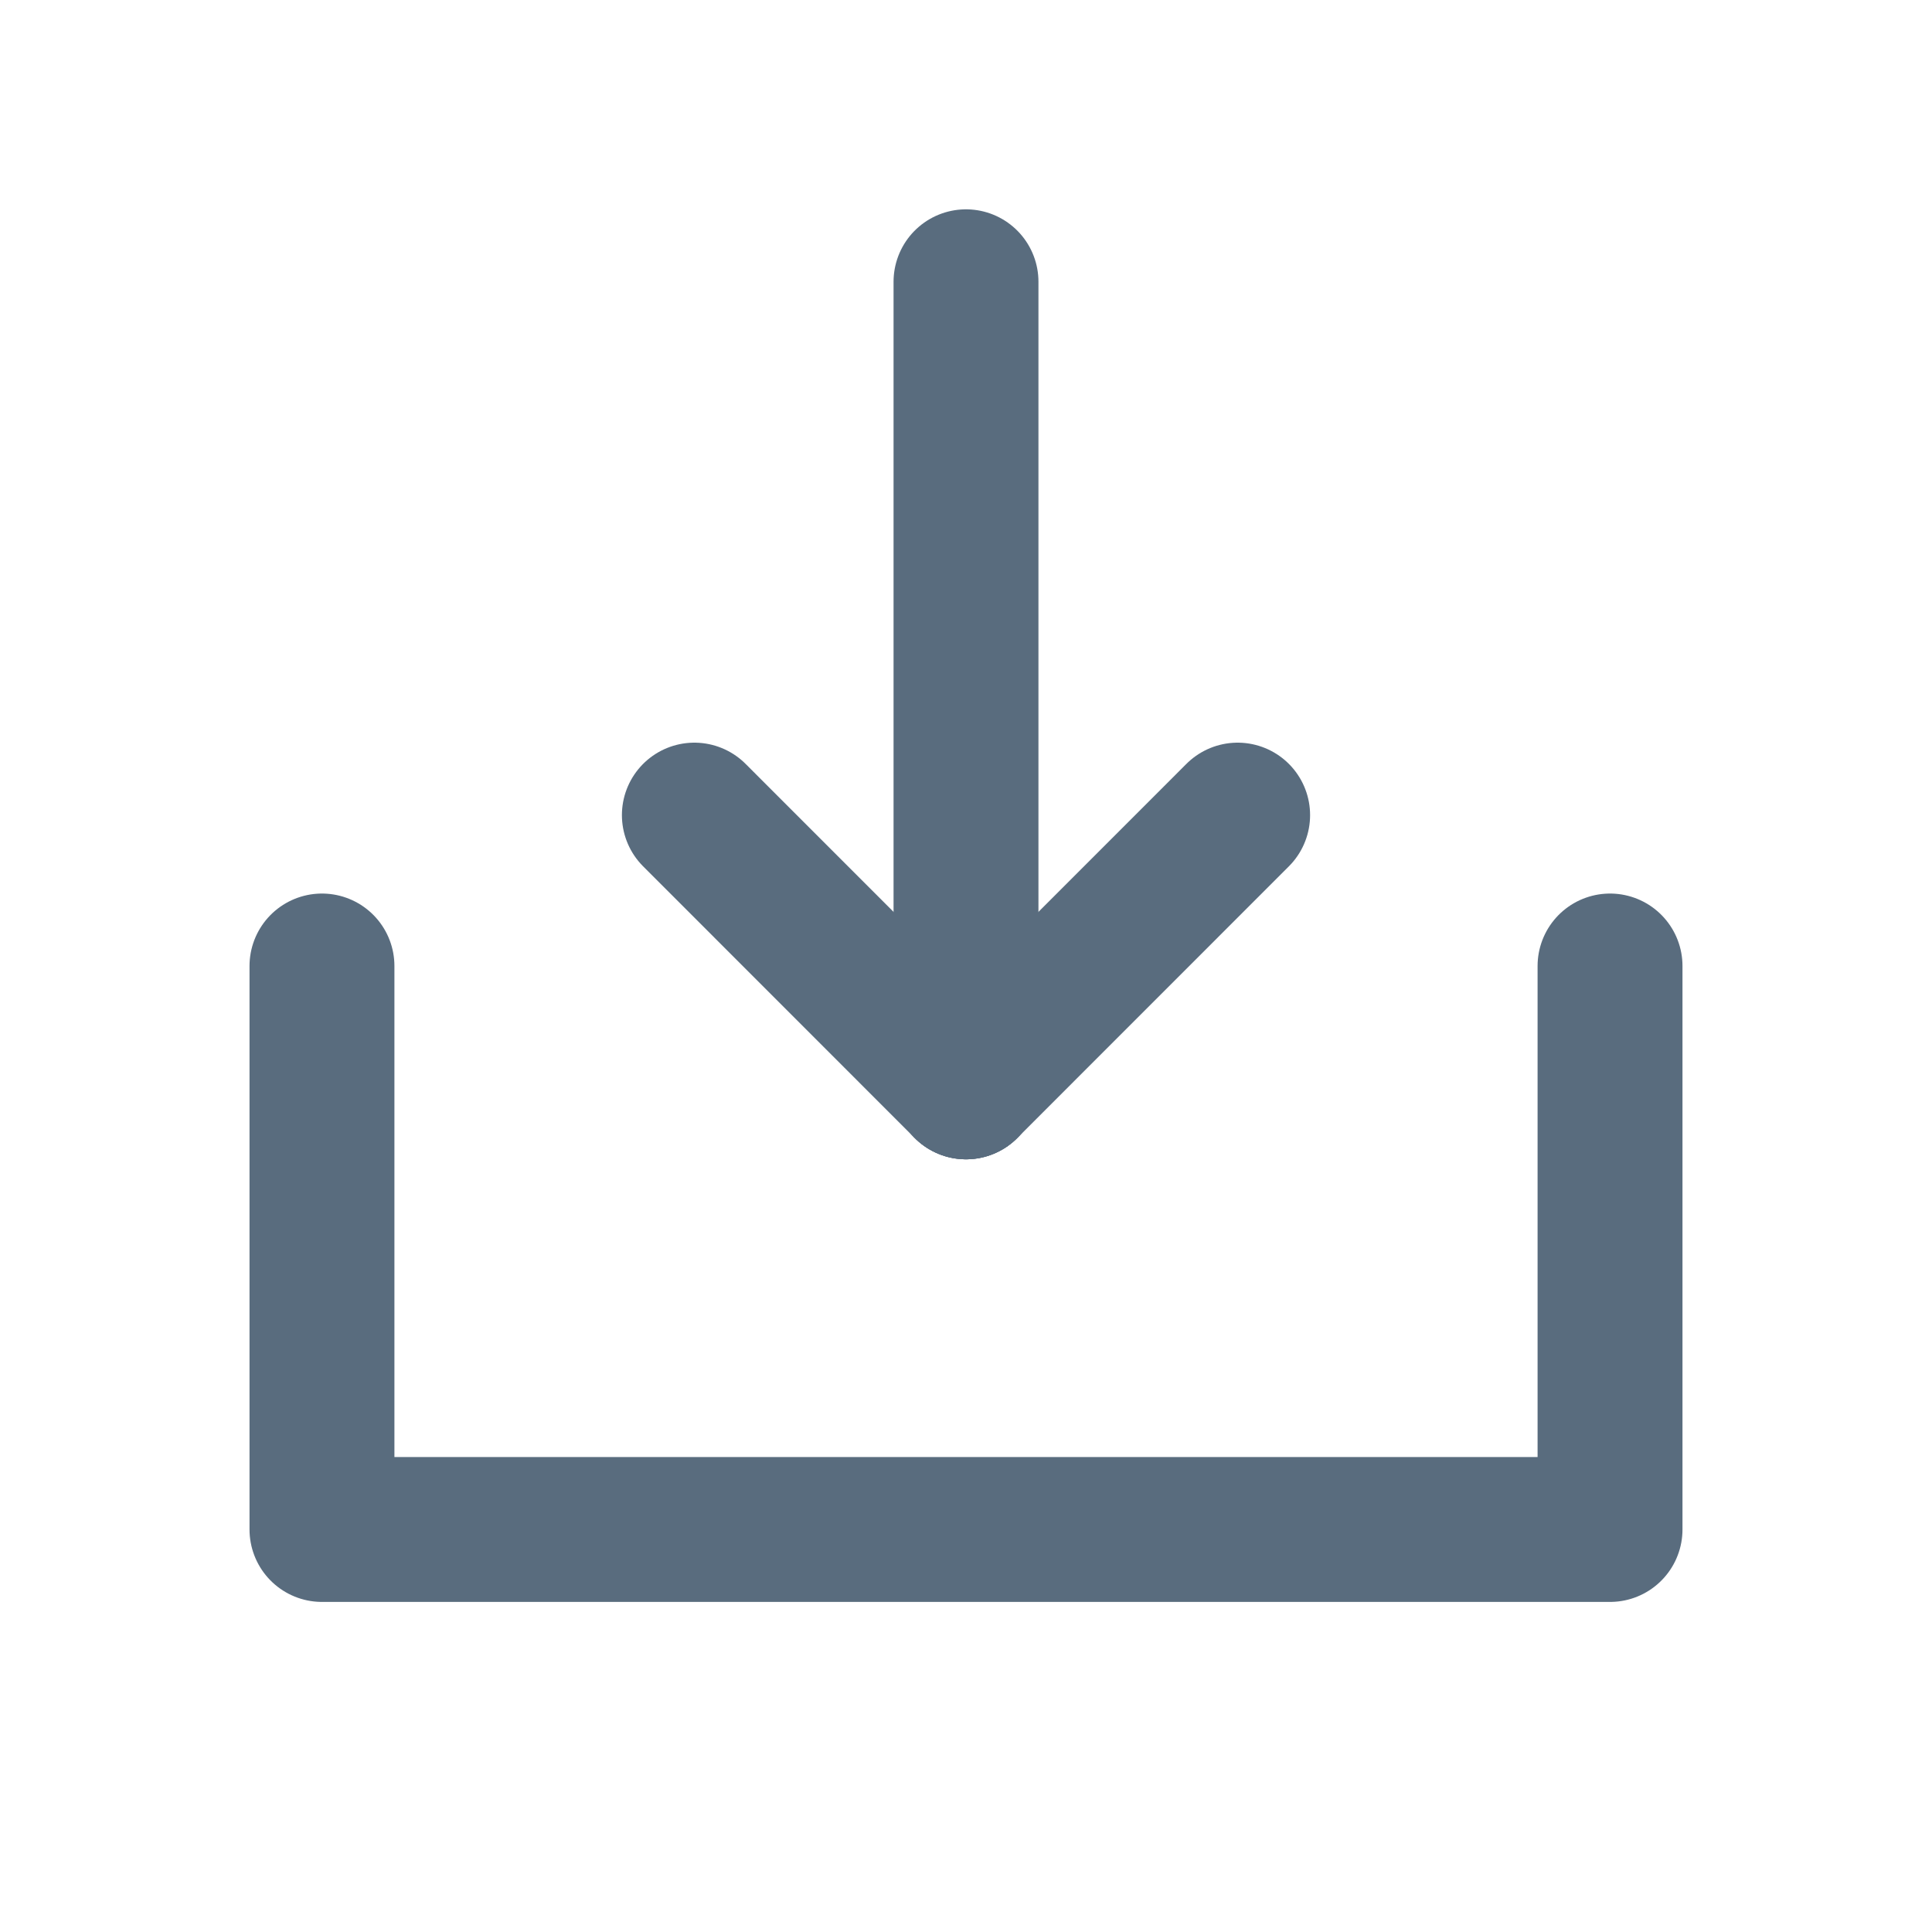 <svg width="20" height="20" viewBox="0 0 20 20" fill="none" xmlns="http://www.w3.org/2000/svg">
<path d="M3.333 10V15.833H16.667V10" stroke="#596C7E" stroke-width="1.5" stroke-linecap="round" stroke-linejoin="round"/>
<path d="M10 2.917L10 11.251" stroke="#596C7E" stroke-width="1.5" stroke-linecap="round" stroke-linejoin="round"/>
<path d="M10 11.251L12.812 8.438" stroke="#596C7E" stroke-width="1.5" stroke-linecap="round" stroke-linejoin="round"/>
<path d="M10 11.251L7.188 8.438" stroke="#596C7E" stroke-width="1.5" stroke-linecap="round" stroke-linejoin="round"/>
</svg>
